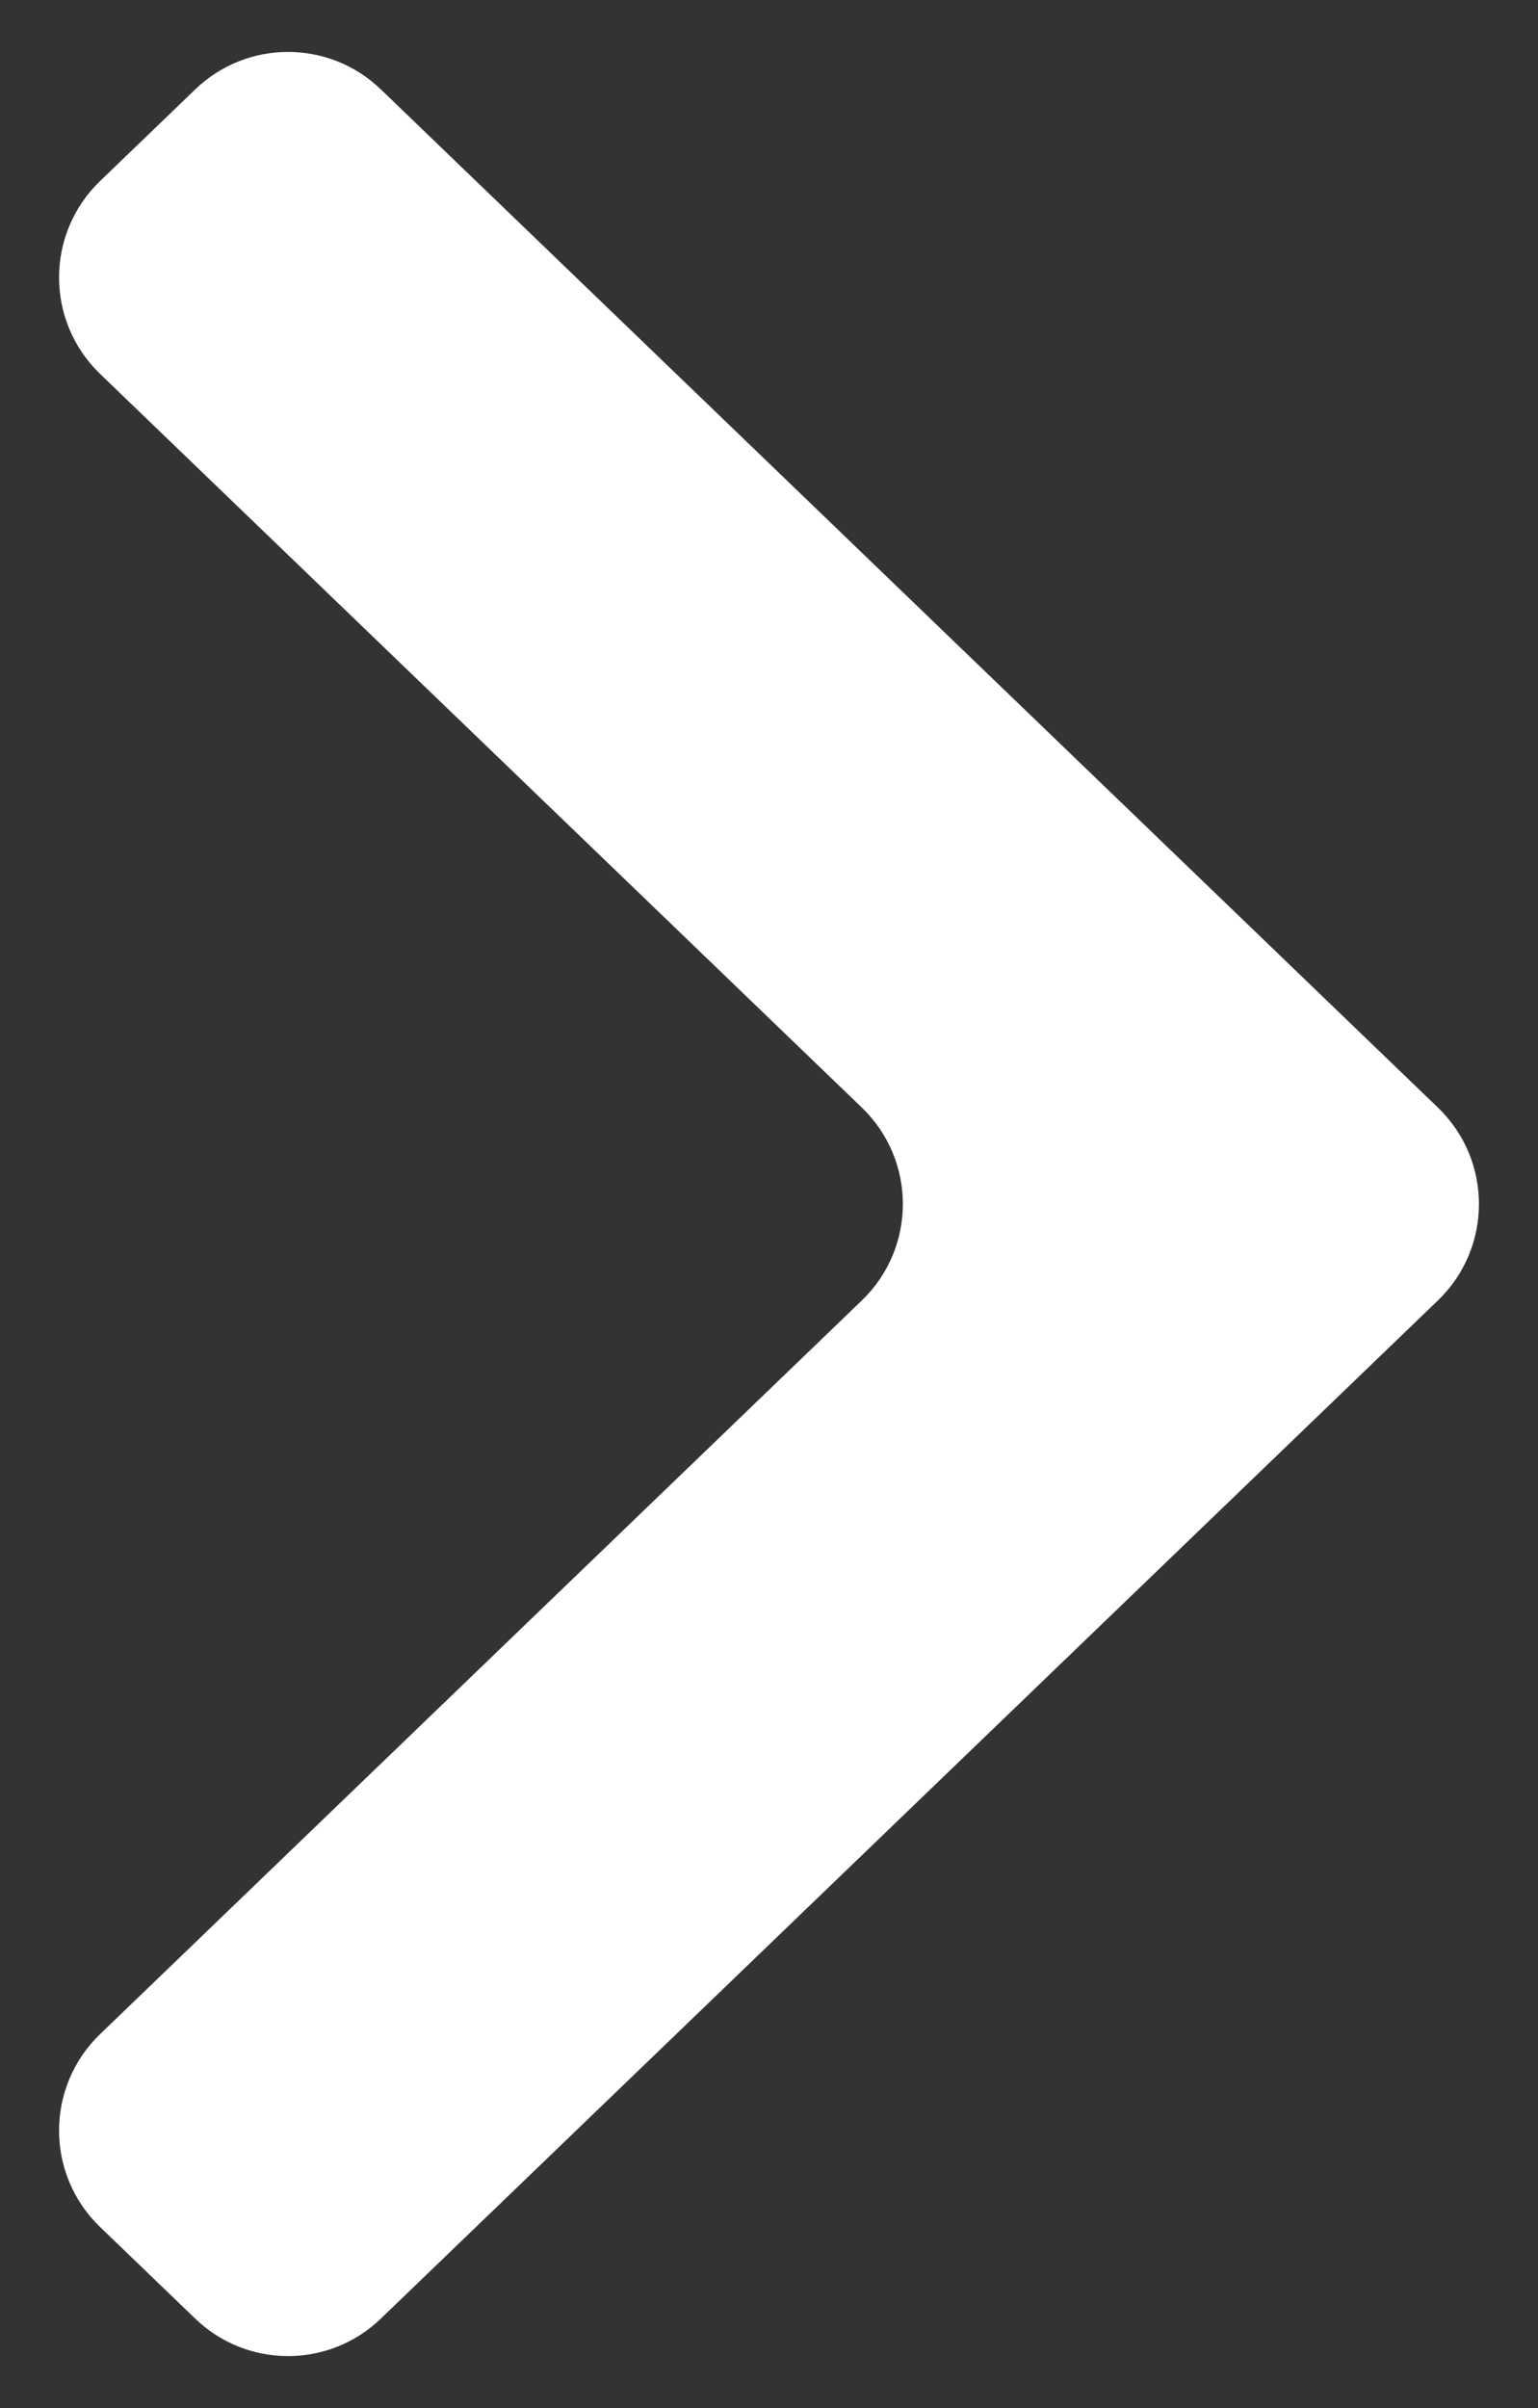 <svg width="23" height="36" viewBox="0 0 23 36" fill="none" xmlns="http://www.w3.org/2000/svg">
<rect x="0" y="0" width="23" height="36" fill="#333333" stroke="none"/>
<path d="M1.496 30.411C0.679 31.198 0.679 32.506 1.496 33.293L2.92 34.664C3.695 35.41 4.92 35.41 5.695 34.664L21.504 19.441C22.321 18.654 22.321 17.346 21.504 16.559L5.695 1.336C4.92 0.59 3.695 0.59 2.92 1.336L1.496 2.707C0.679 3.494 0.679 4.802 1.496 5.589L12.889 16.559C13.706 17.346 13.706 18.654 12.889 19.441L1.496 30.411Z" fill="white"/>
</svg>
